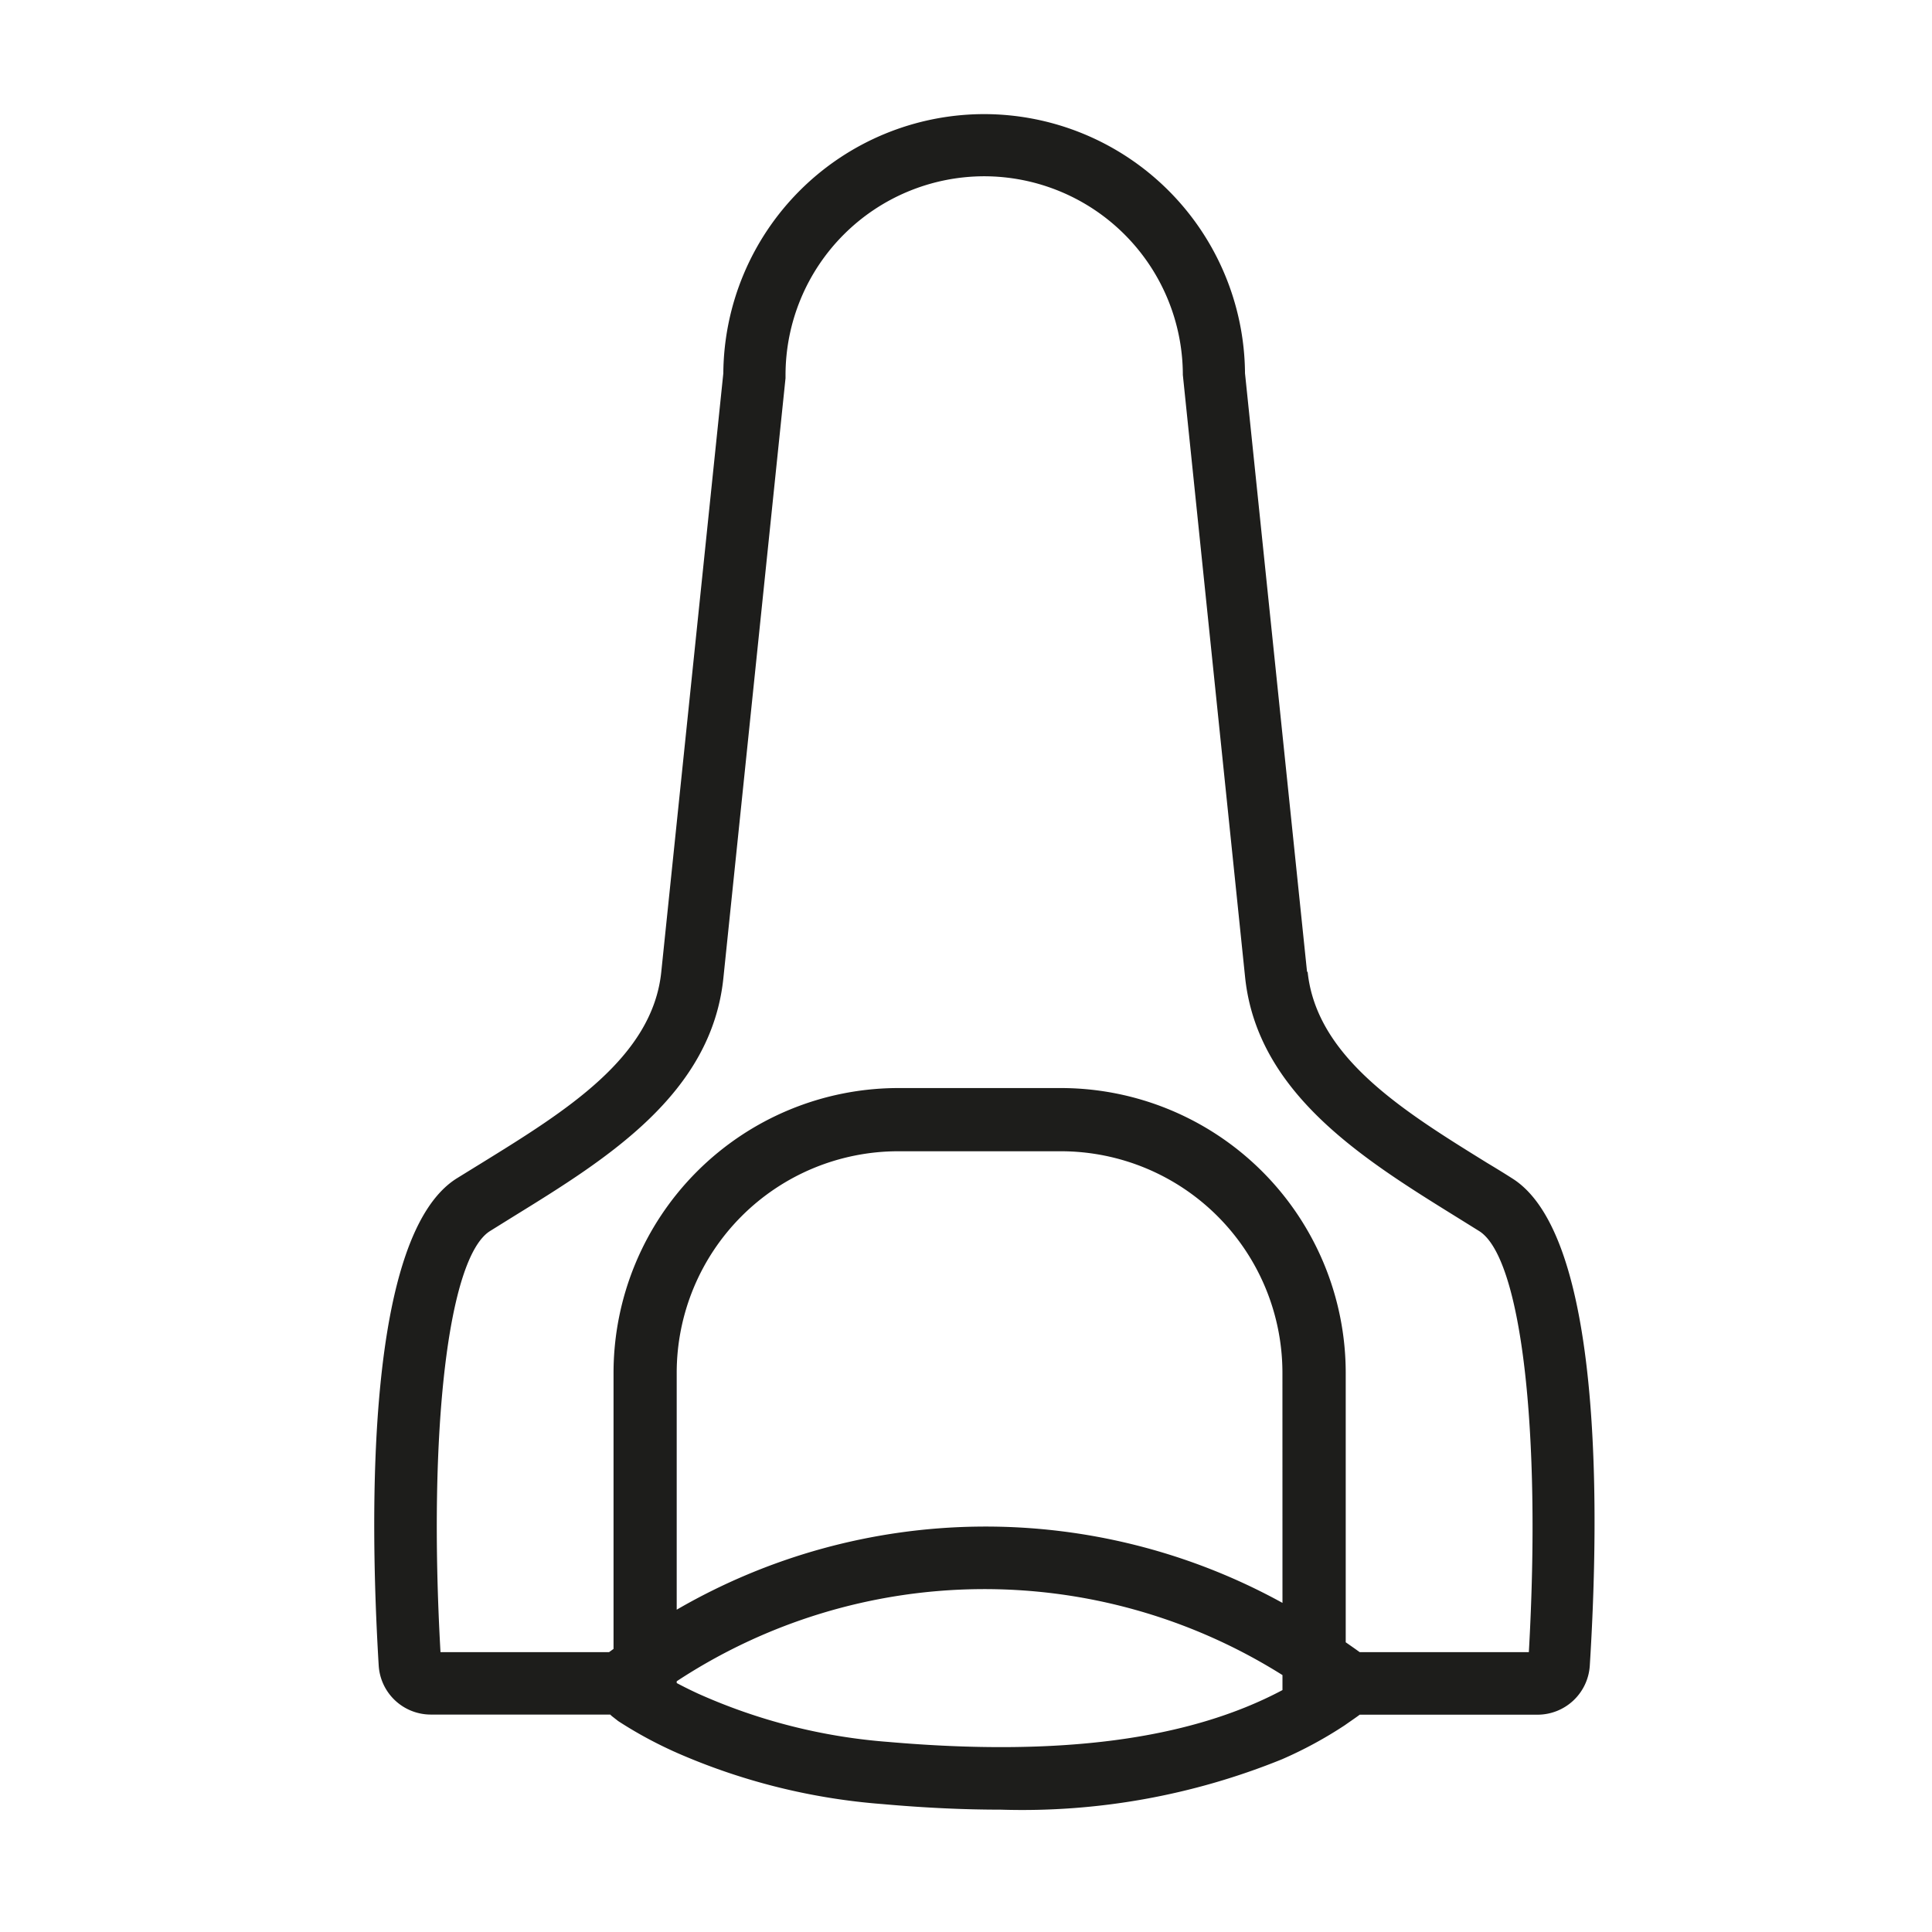 <svg xmlns="http://www.w3.org/2000/svg" xmlns:xlink="http://www.w3.org/1999/xlink" width="46" height="46" viewBox="0 0 46 46"><defs><style>.a{fill:#4c4c4c;}.b{clip-path:url(#a);}.c{fill:#1d1d1b;}</style><clipPath id="a"><rect class="a" width="46" height="46" transform="translate(2399 750)"/></clipPath></defs><g class="b" transform="translate(-2399 -750)"><path class="c" d="M4417.606-1299.466c-.192-.123-.395-.247-.6-.37-1.994-1.234-4.061-2.512-4.273-4.55h-.014l-1.477-14.25a6.217,6.217,0,0,0-6.211-6.171,6.217,6.217,0,0,0-6.21,6.171l-1.477,14.25h0c-.208,2.038-2.275,3.316-4.272,4.55-.2.123-.4.247-.6.37-2.137,1.347-2.083,7.84-1.856,11.6a1.243,1.243,0,0,0,1.239,1.165h4.273l.015.015a.571.571,0,0,0,.059.049c.049.039.089.069.113.089a9.926,9.926,0,0,0,1.273.7c.04.02.079.035.119.054a15.05,15.05,0,0,0,4.9,1.224q1.487.133,2.817.133a16.429,16.429,0,0,0,6.7-1.2,9.818,9.818,0,0,0,1.5-.814c.118-.084.237-.163.35-.247h4.233a1.247,1.247,0,0,0,1.244-1.165C4419.688-1291.625,4419.748-1298.119,4417.606-1299.466Zm-5.472,12.182c-2.226,1.184-5.314,1.589-9.39,1.234a13.554,13.554,0,0,1-4.525-1.15c-.182-.084-.35-.168-.508-.252v-.042a13.327,13.327,0,0,1,14.423-.147Zm0-2.076a14.654,14.654,0,0,0-14.423.162v-5.64a5.277,5.277,0,0,1,5.274-5.275h3.874a5.277,5.277,0,0,1,5.274,5.275Zm5.867,1.173h-4.028c-.111-.081-.223-.158-.333-.235v-6.416a6.785,6.785,0,0,0-6.779-6.78h-3.874a6.785,6.785,0,0,0-6.78,6.78v6.574l-.107.077h-4.013c-.3-5.29.183-9.4,1.179-10.026l.587-.365c2.2-1.357,4.683-2.9,4.969-5.655h0l1.48-14.287,0-.076a4.736,4.736,0,0,1,4.73-4.731,4.735,4.735,0,0,1,4.73,4.731l1.485,14.364h0c.3,2.737,2.8,4.3,4.983,5.654l.587.365C4417.818-1297.586,4418.3-1293.476,4418-1288.186Z" transform="translate(-1982.599 2077.524)"/></g></svg>